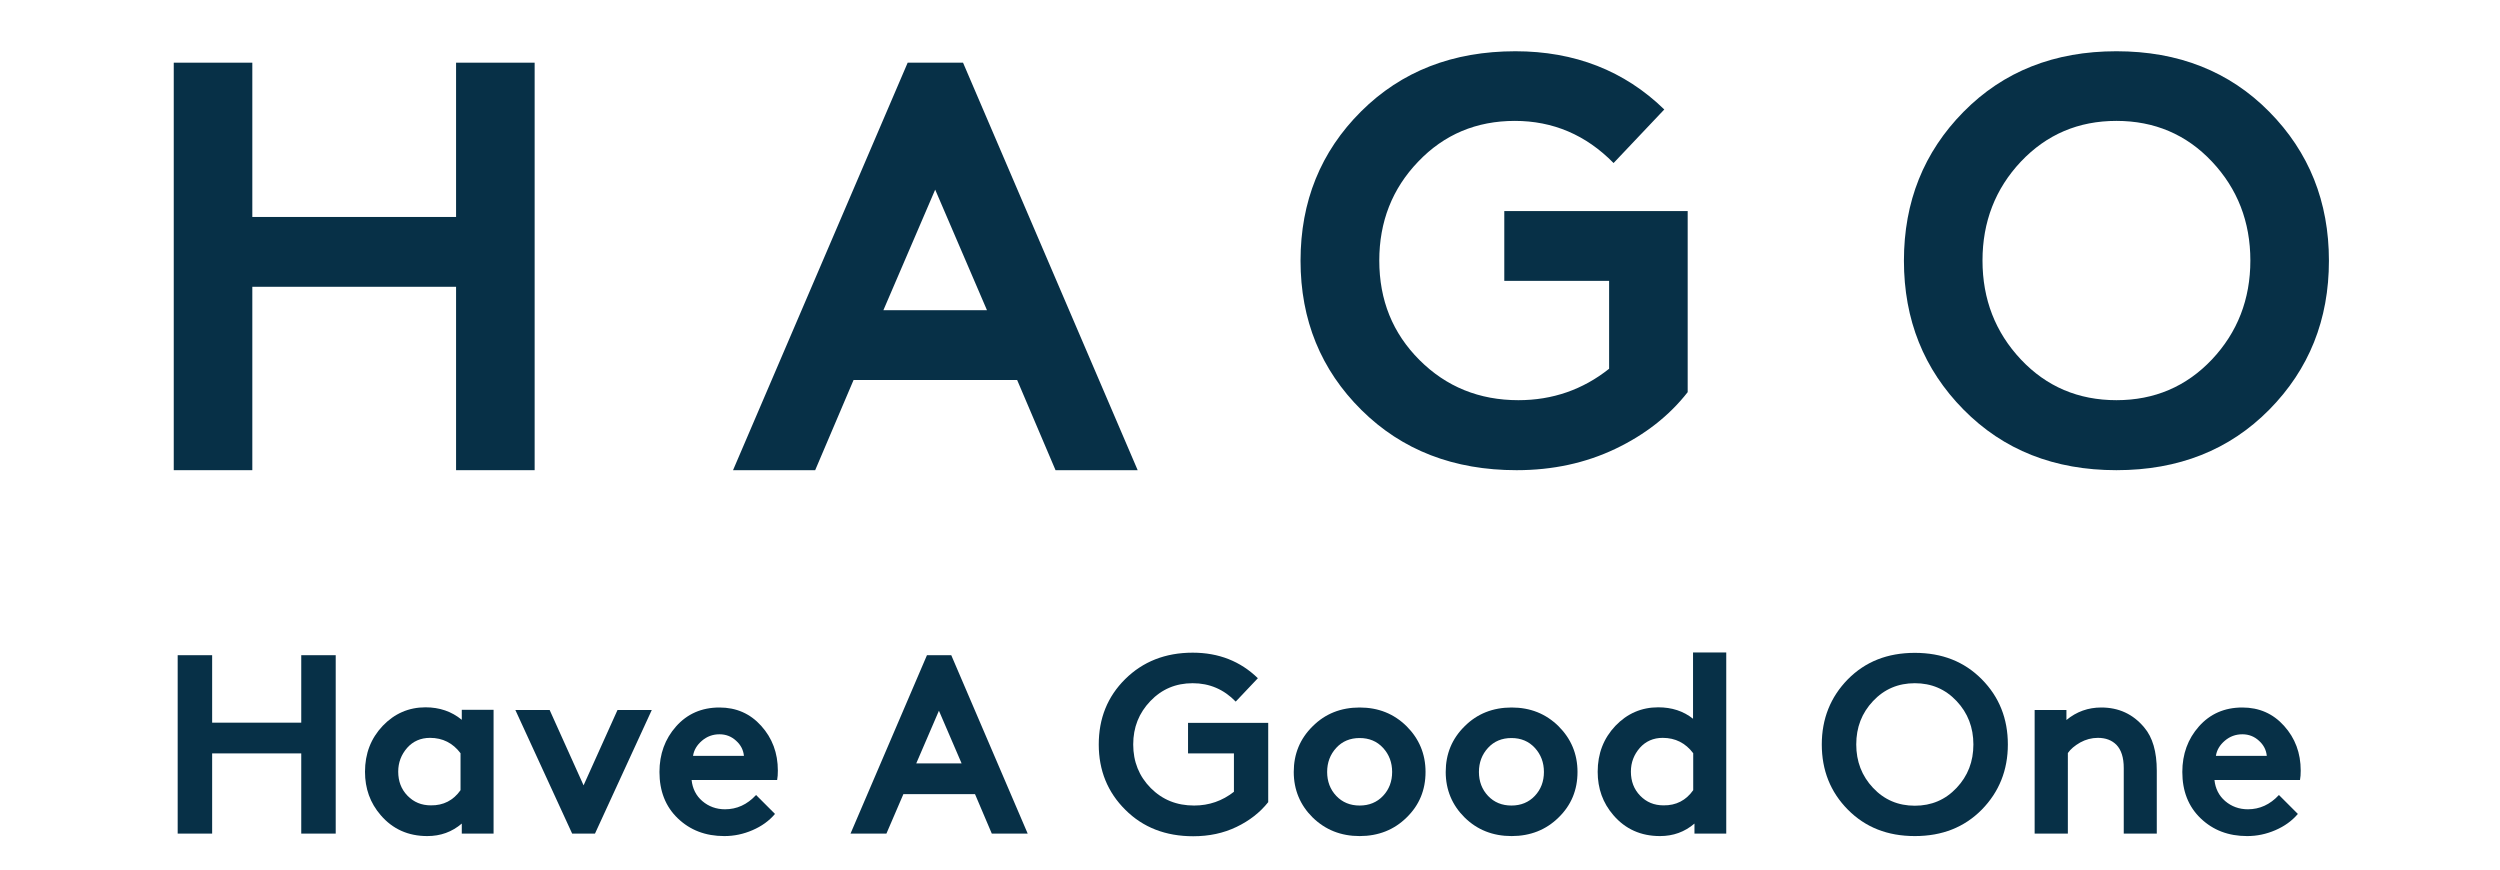 <?xml version="1.0" encoding="utf-8"?>
<!-- Generator: Adobe Illustrator 24.2.3, SVG Export Plug-In . SVG Version: 6.00 Build 0)  -->
<svg version="1.1" id="Layer_1" xmlns="http://www.w3.org/2000/svg" xmlns:xlink="http://www.w3.org/1999/xlink" x="0px" y="0px"
	 viewBox="0 0 1400 487" style="enable-background:new 0 0 1400 487;" xml:space="preserve">
<style type="text/css">
	.st0{fill:#073047;}
</style>
<g>
	<g id="XMLID_199_">
		<path id="XMLID_230_" class="st0" d="M168.7,466.8v-44.9h-49.9v44.9H99.5v-99.9h19.3v37.8h49.9v-37.8H188v99.9H168.7z"/>
		<path id="XMLID_227_" class="st0" d="M276.4,397.6v69.2h-17.8v-5.6c-5.5,4.7-11.9,7-19.3,7c-10.7,0-19.4-3.9-26.1-11.7
			c-5.9-6.8-8.8-14.9-8.8-24.3c0-10.2,3.3-18.7,9.9-25.7c6.6-6.9,14.6-10.4,24-10.4c7.8,0,14.6,2.3,20.3,7v-5.6H276.4z M257.9,442.5
			v-20.7c-4.3-5.7-10-8.6-17.1-8.6c-5.2,0-9.5,1.9-12.8,5.6c-3.3,3.8-5,8.2-5,13.3c0,5.4,1.7,9.9,5.2,13.5c3.5,3.6,7.8,5.4,13.1,5.4
			C248.3,451.1,253.9,448.2,257.9,442.5z"/>
		<path id="XMLID_225_" class="st0" d="M307.8,397.6l19,42.2l19-42.2H365l-31.8,69.2h-12.8l-31.8-69.2H307.8z"/>
		<path id="XMLID_222_" class="st0" d="M423.4,445.2l10.6,10.6c-3.3,3.9-7.5,6.9-12.6,9.1c-5.1,2.2-10.3,3.3-15.8,3.3
			c-10.5,0-19.1-3.3-26-9.9c-6.9-6.6-10.3-15.3-10.3-26c0-10,3.1-18.5,9.3-25.5c6.2-7,14.3-10.6,24.3-10.6c9.4,0,17.2,3.4,23.4,10.3
			c6.2,6.9,9.3,15.2,9.3,25c0,2-0.1,3.8-0.4,5.3h-47.9c0.5,4.8,2.5,8.8,6,11.8c3.5,3,7.8,4.6,12.7,4.6
			C412.6,453.2,418.4,450.6,423.4,445.2z M388.1,423.3h28.5c-0.3-3.2-1.7-6.1-4.4-8.5c-2.6-2.4-5.7-3.6-9.3-3.6
			c-3.7,0-7,1.2-9.8,3.6C390.3,417.2,388.6,420,388.1,423.3z"/>
		<path id="XMLID_219_" class="st0" d="M496.4,466.8h-20.1l42.8-99.9h13.6l42.8,99.9h-20.1l-9.4-22.1h-40.1L496.4,466.8z M525.8,398
			l-12.7,29.5h25.4L525.8,398z"/>
		<path id="XMLID_217_" class="st0" d="M667.9,382.6c-9.4,0-17.3,3.3-23.7,10c-6.4,6.7-9.6,14.7-9.6,24.3c0,9.7,3.3,17.8,9.8,24.4
			c6.6,6.6,14.6,9.8,24.3,9.8c8.4,0,15.8-2.6,22.3-7.7v-21.5h-25.7v-17.1h44.9v44.4c-4.6,5.8-10.5,10.4-17.8,13.9
			s-15.3,5.2-24.2,5.2c-15.4,0-28.1-4.9-38-14.8c-9.9-9.8-14.9-22-14.9-36.6s4.9-26.8,14.8-36.6c9.9-9.8,22.5-14.8,37.8-14.8
			c14.6,0,26.7,4.8,36.5,14.3l-12.4,13.1C685.3,386,677.3,382.6,667.9,382.6z"/>
		<path id="XMLID_214_" class="st0" d="M735.1,457.8c-7-6.9-10.6-15.5-10.6-25.5c0-10.1,3.5-18.6,10.6-25.6c7-7,15.8-10.5,26.3-10.5
			c10.5,0,19.2,3.5,26.3,10.5c7,7,10.6,15.5,10.6,25.6c0,10.1-3.5,18.6-10.6,25.5c-7,6.9-15.8,10.4-26.3,10.4
			C750.9,468.2,742.2,464.7,735.1,457.8z M748.3,418.8c-3.4,3.7-5.1,8.2-5.1,13.5c0,5.3,1.7,9.8,5.1,13.4c3.4,3.6,7.8,5.4,13.1,5.4
			s9.7-1.8,13.1-5.4c3.4-3.6,5.1-8.1,5.1-13.4c0-5.3-1.7-9.8-5.1-13.5c-3.4-3.7-7.8-5.5-13.1-5.5S751.7,415.1,748.3,418.8z"/>
		<path id="XMLID_211_" class="st0" d="M820.2,457.8c-7-6.9-10.6-15.5-10.6-25.5c0-10.1,3.5-18.6,10.6-25.6c7-7,15.8-10.5,26.3-10.5
			c10.5,0,19.2,3.5,26.3,10.5c7,7,10.6,15.5,10.6,25.6c0,10.1-3.5,18.6-10.6,25.5c-7,6.9-15.8,10.4-26.3,10.4
			C836,468.2,827.2,464.7,820.2,457.8z M833.3,418.8c-3.4,3.7-5.1,8.2-5.1,13.5c0,5.3,1.7,9.8,5.1,13.4c3.4,3.6,7.8,5.4,13.1,5.4
			s9.7-1.8,13.1-5.4c3.4-3.6,5.1-8.1,5.1-13.4c0-5.3-1.7-9.8-5.1-13.5c-3.4-3.7-7.8-5.5-13.1-5.5S836.7,415.1,833.3,418.8z"/>
		<path id="XMLID_208_" class="st0" d="M966.7,466.8h-17.8v-5.6c-5.5,4.7-11.9,7-19.3,7c-10.7,0-19.4-3.9-26.1-11.7
			c-5.9-6.8-8.8-14.9-8.8-24.3c0-10.2,3.3-18.7,9.9-25.7c6.6-6.9,14.6-10.4,24-10.4c7.6,0,14.1,2.1,19.5,6.4v-37.1h18.6V466.8z
			 M948.2,442.5v-20.7c-4.3-5.7-10-8.6-17.1-8.6c-5.2,0-9.5,1.9-12.8,5.6c-3.3,3.8-5,8.2-5,13.3c0,5.4,1.7,9.9,5.2,13.5
			c3.5,3.6,7.8,5.4,13.1,5.4C938.6,451.1,944.2,448.2,948.2,442.5z"/>
		<path id="XMLID_205_" class="st0" d="M1034.8,453.4c-9.8-9.9-14.6-22.1-14.6-36.5s4.9-26.6,14.6-36.5c9.8-9.9,22.2-14.8,37.5-14.8
			s27.7,4.9,37.5,14.8c9.8,9.9,14.6,22.1,14.6,36.5s-4.9,26.6-14.6,36.5c-9.8,9.9-22.2,14.8-37.5,14.8S1044.6,463.3,1034.8,453.4z
			 M1048.9,392.6c-6.3,6.7-9.4,14.7-9.4,24.3c0,9.5,3.1,17.6,9.4,24.3c6.3,6.7,14.1,10,23.4,10c9.3,0,17.1-3.3,23.4-10
			c6.3-6.7,9.4-14.7,9.4-24.3c0-9.5-3.1-17.6-9.4-24.3c-6.3-6.7-14.1-10-23.4-10C1063,382.6,1055.2,385.9,1048.9,392.6z"/>
		<path id="XMLID_203_" class="st0" d="M1157.9,466.8h-18.5v-69.2h17.8v5.6c5.7-4.7,12.2-7,19.5-7c9.8,0,17.8,3.7,24,11.1
			c4.8,5.6,7.1,13.7,7.1,24.3v35.2h-18.5v-36.7c0-5.9-1.4-10.2-4.1-13c-2.6-2.6-6-3.9-10.4-3.9c-3.5,0-6.8,0.9-9.9,2.6
			c-3.1,1.8-5.4,3.7-6.9,5.9V466.8z"/>
		<path id="XMLID_200_" class="st0" d="M1276.2,445.2l10.6,10.6c-3.3,3.9-7.5,6.9-12.6,9.1c-5.1,2.2-10.3,3.3-15.8,3.3
			c-10.5,0-19.1-3.3-26-9.9c-6.9-6.6-10.3-15.3-10.3-26c0-10,3.1-18.5,9.3-25.5c6.2-7,14.3-10.6,24.3-10.6c9.4,0,17.2,3.4,23.4,10.3
			c6.2,6.9,9.3,15.2,9.3,25c0,2-0.1,3.8-0.4,5.3h-47.9c0.5,4.8,2.5,8.8,6,11.8c3.5,3,7.8,4.6,12.7,4.6
			C1265.4,453.2,1271.2,450.6,1276.2,445.2z M1240.9,423.3h28.5c-0.3-3.2-1.7-6.1-4.4-8.5c-2.6-2.4-5.7-3.6-9.3-3.6
			c-3.7,0-7,1.2-9.8,3.6C1243.1,417.2,1241.4,420,1240.9,423.3z"/>
	</g>
	<path id="XMLID_197_" class="st0" d="M255.4,263.3V160.6H141.3v102.7h-44V35.1h44v86.4h114.1V35.1h44v228.2H255.4z"/>
	<path id="XMLID_194_" class="st0" d="M456.5,263.3h-46l97.8-228.2h31l97.8,228.2h-46l-21.5-50.5h-91.6L456.5,263.3z M523.7,106.2
		l-29,67.5h58L523.7,106.2z"/>
	<path id="XMLID_192_" class="st0" d="M848.3,67.7c-21.5,0-39.6,7.6-54.1,22.8c-14.6,15.2-21.8,33.7-21.8,55.4
		c0,22.2,7.5,40.7,22.5,55.7c15,15,33.5,22.5,55.4,22.5c19.1,0,36.1-5.9,50.8-17.6v-49.2h-58.7v-39.1h102.7v101.4
		c-10.4,13.3-24,23.9-40.6,31.8c-16.6,7.9-35,11.9-55.2,11.9c-35.2,0-64.2-11.2-86.9-33.7c-22.7-22.5-34.1-50.4-34.1-83.6
		s11.3-61.1,33.9-83.6c22.6-22.5,51.4-33.7,86.4-33.7c33.2,0,61.1,10.9,83.4,32.6l-28.4,30C888.1,75.5,869.6,67.7,848.3,67.7z"/>
	<path id="XMLID_26_" class="st0" d="M1099.6,229.4c-22.3-22.6-33.4-50.4-33.4-83.4c0-33,11.1-60.8,33.4-83.4
		c22.3-22.6,50.8-33.9,85.6-33.9c34.8,0,63.3,11.3,85.6,33.9c22.3,22.6,33.4,50.4,33.4,83.4c0,33-11.1,60.8-33.4,83.4
		c-22.3,22.6-50.8,33.9-85.6,33.9C1150.4,263.3,1121.9,252,1099.6,229.4z M1131.7,90.5c-14.3,15.2-21.5,33.7-21.5,55.4
		c0,21.7,7.2,40.2,21.5,55.4c14.3,15.2,32.2,22.8,53.5,22.8c21.3,0,39.1-7.6,53.5-22.8c14.3-15.2,21.5-33.7,21.5-55.4
		c0-21.7-7.2-40.2-21.5-55.4c-14.3-15.2-32.2-22.8-53.5-22.8C1163.9,67.7,1146.1,75.3,1131.7,90.5z"/>
</g>
</svg>
